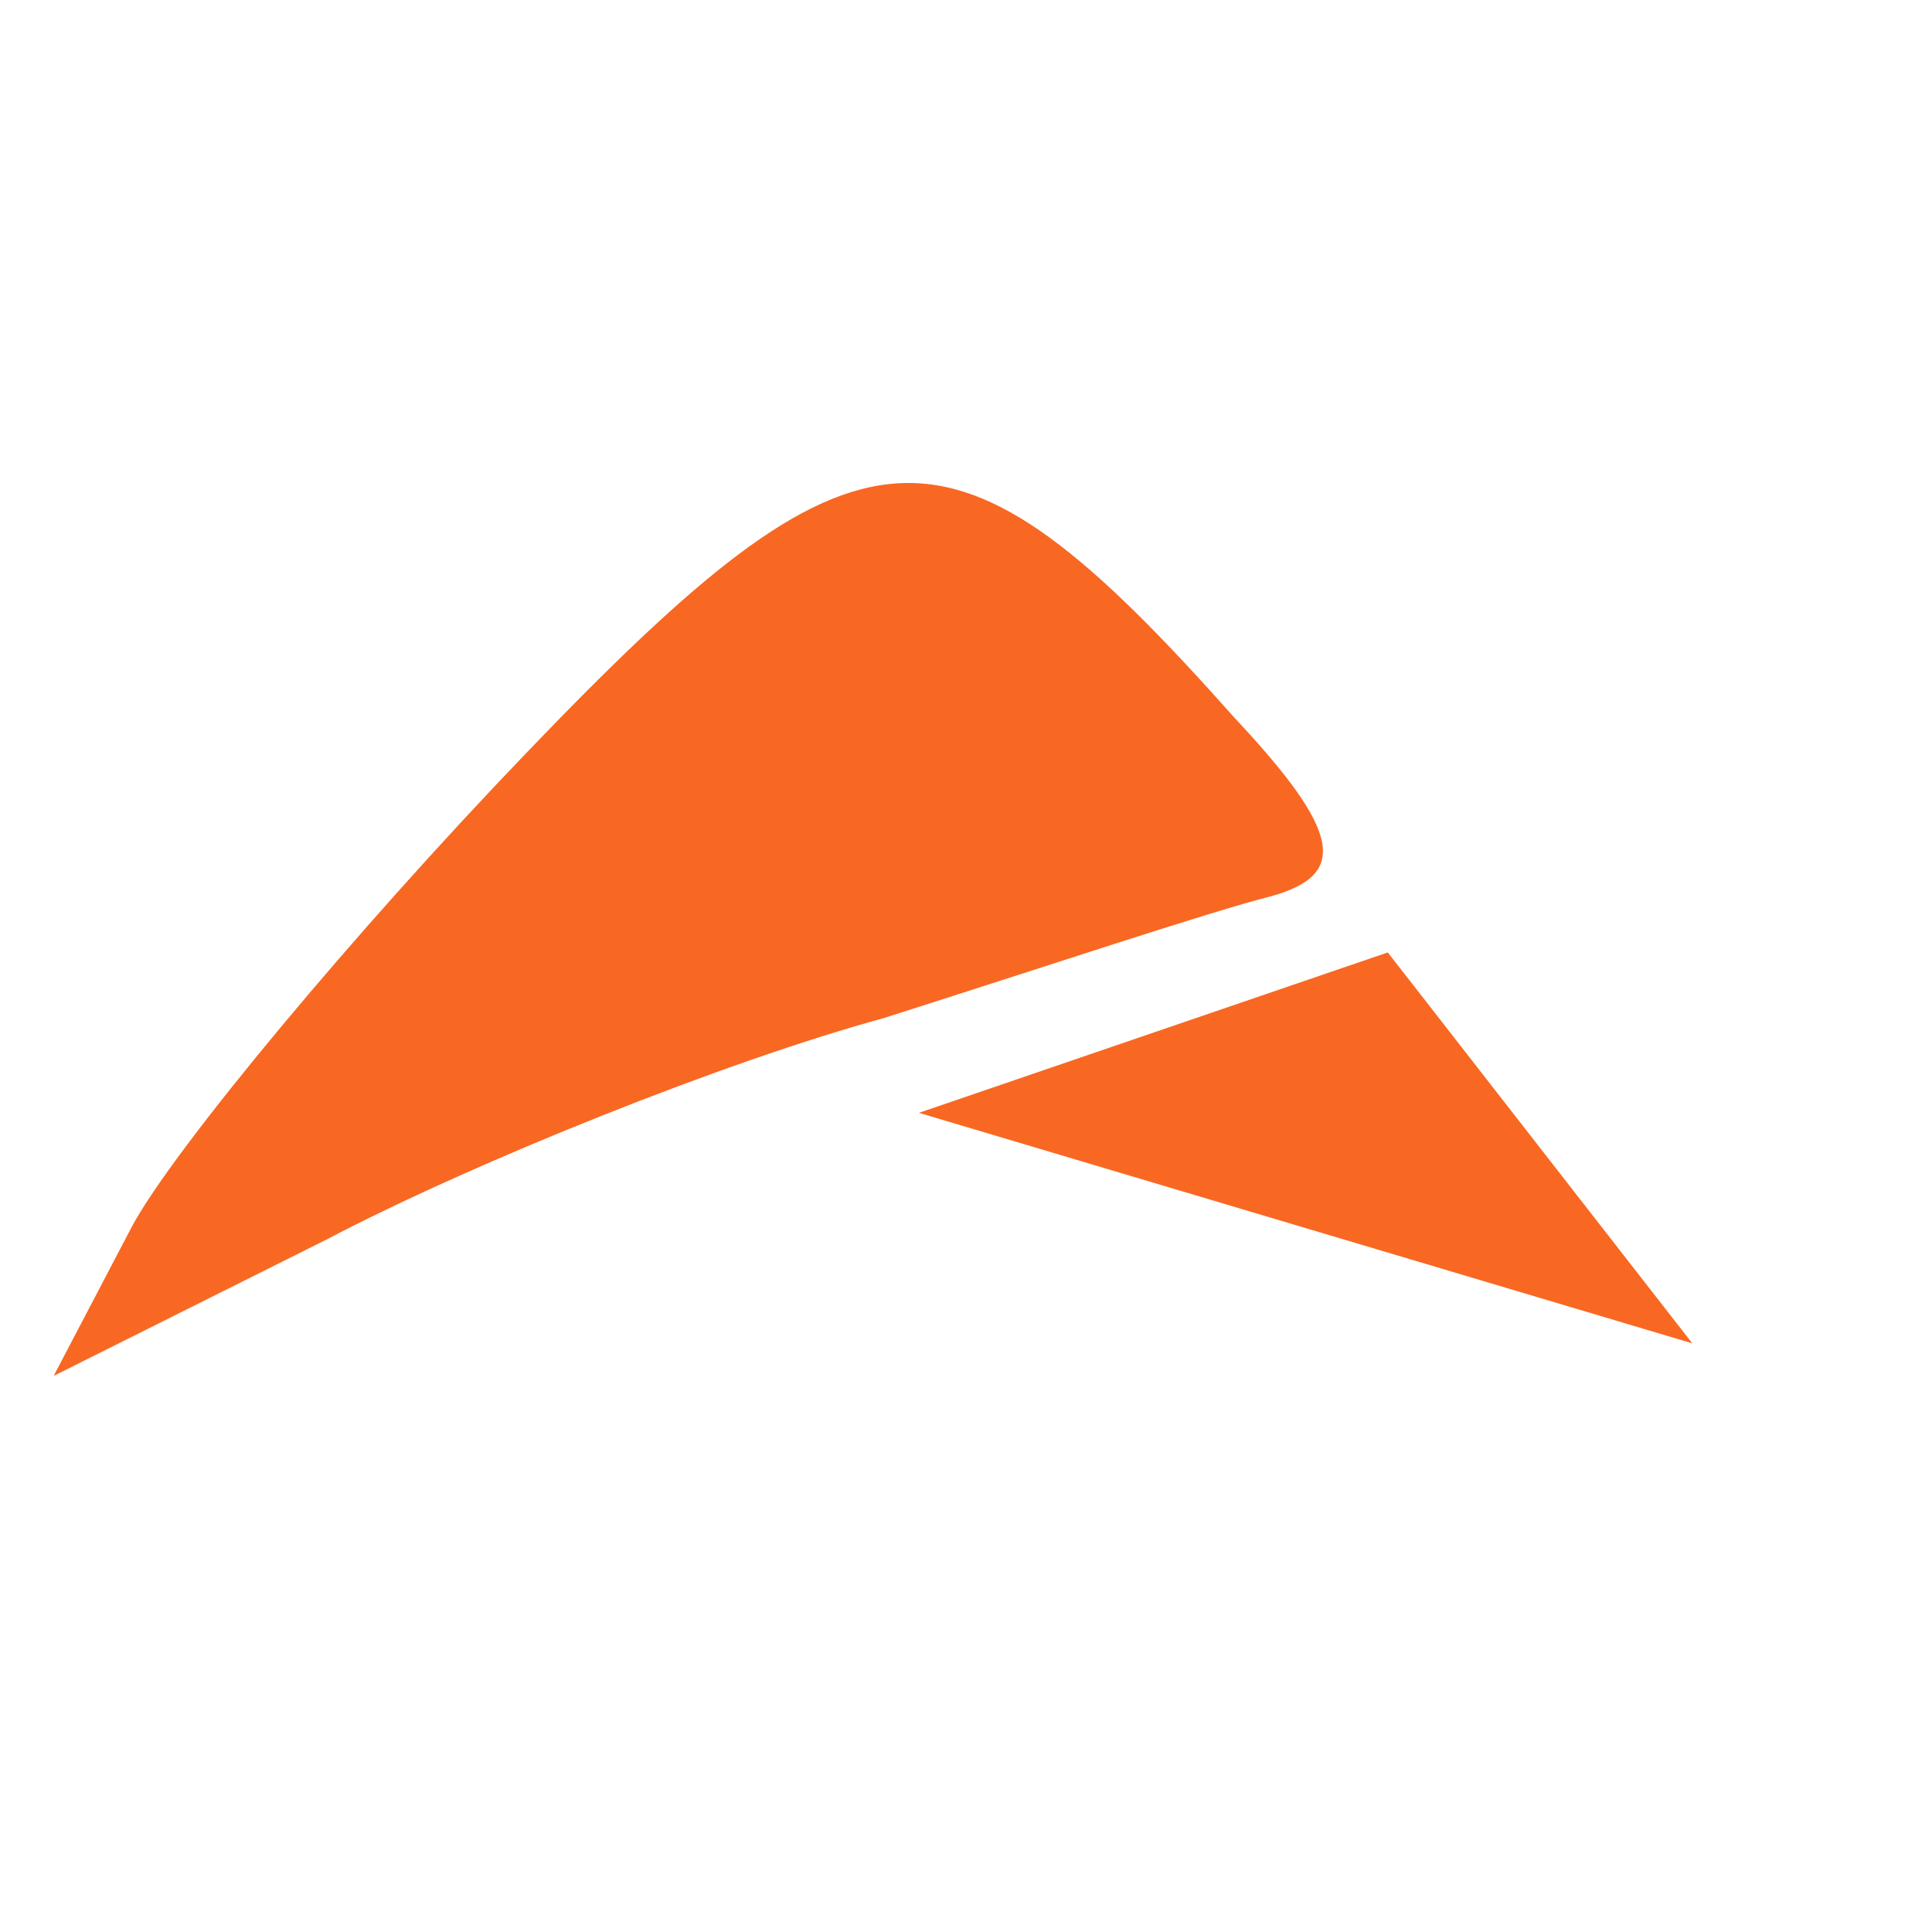 <svg width="32" height="32" viewBox="0 0 32 32" fill="none" xmlns="http://www.w3.org/2000/svg">
<path d="M8.711 12.478C5.867 15.441 2.904 18.997 2.193 20.3L0.889 22.789L5.393 20.538C7.882 19.234 12.03 17.575 14.637 16.863C17.244 16.034 20.089 15.086 21.037 14.849C22.341 14.493 22.222 13.782 20.445 11.886C15.704 6.552 14.281 6.671 8.711 12.478Z" fill="#F86822"/>
<path d="M22.986 15.775L28.03 22.25L15.22 18.432L22.986 15.775Z" fill="#F86822"/>
</svg>
